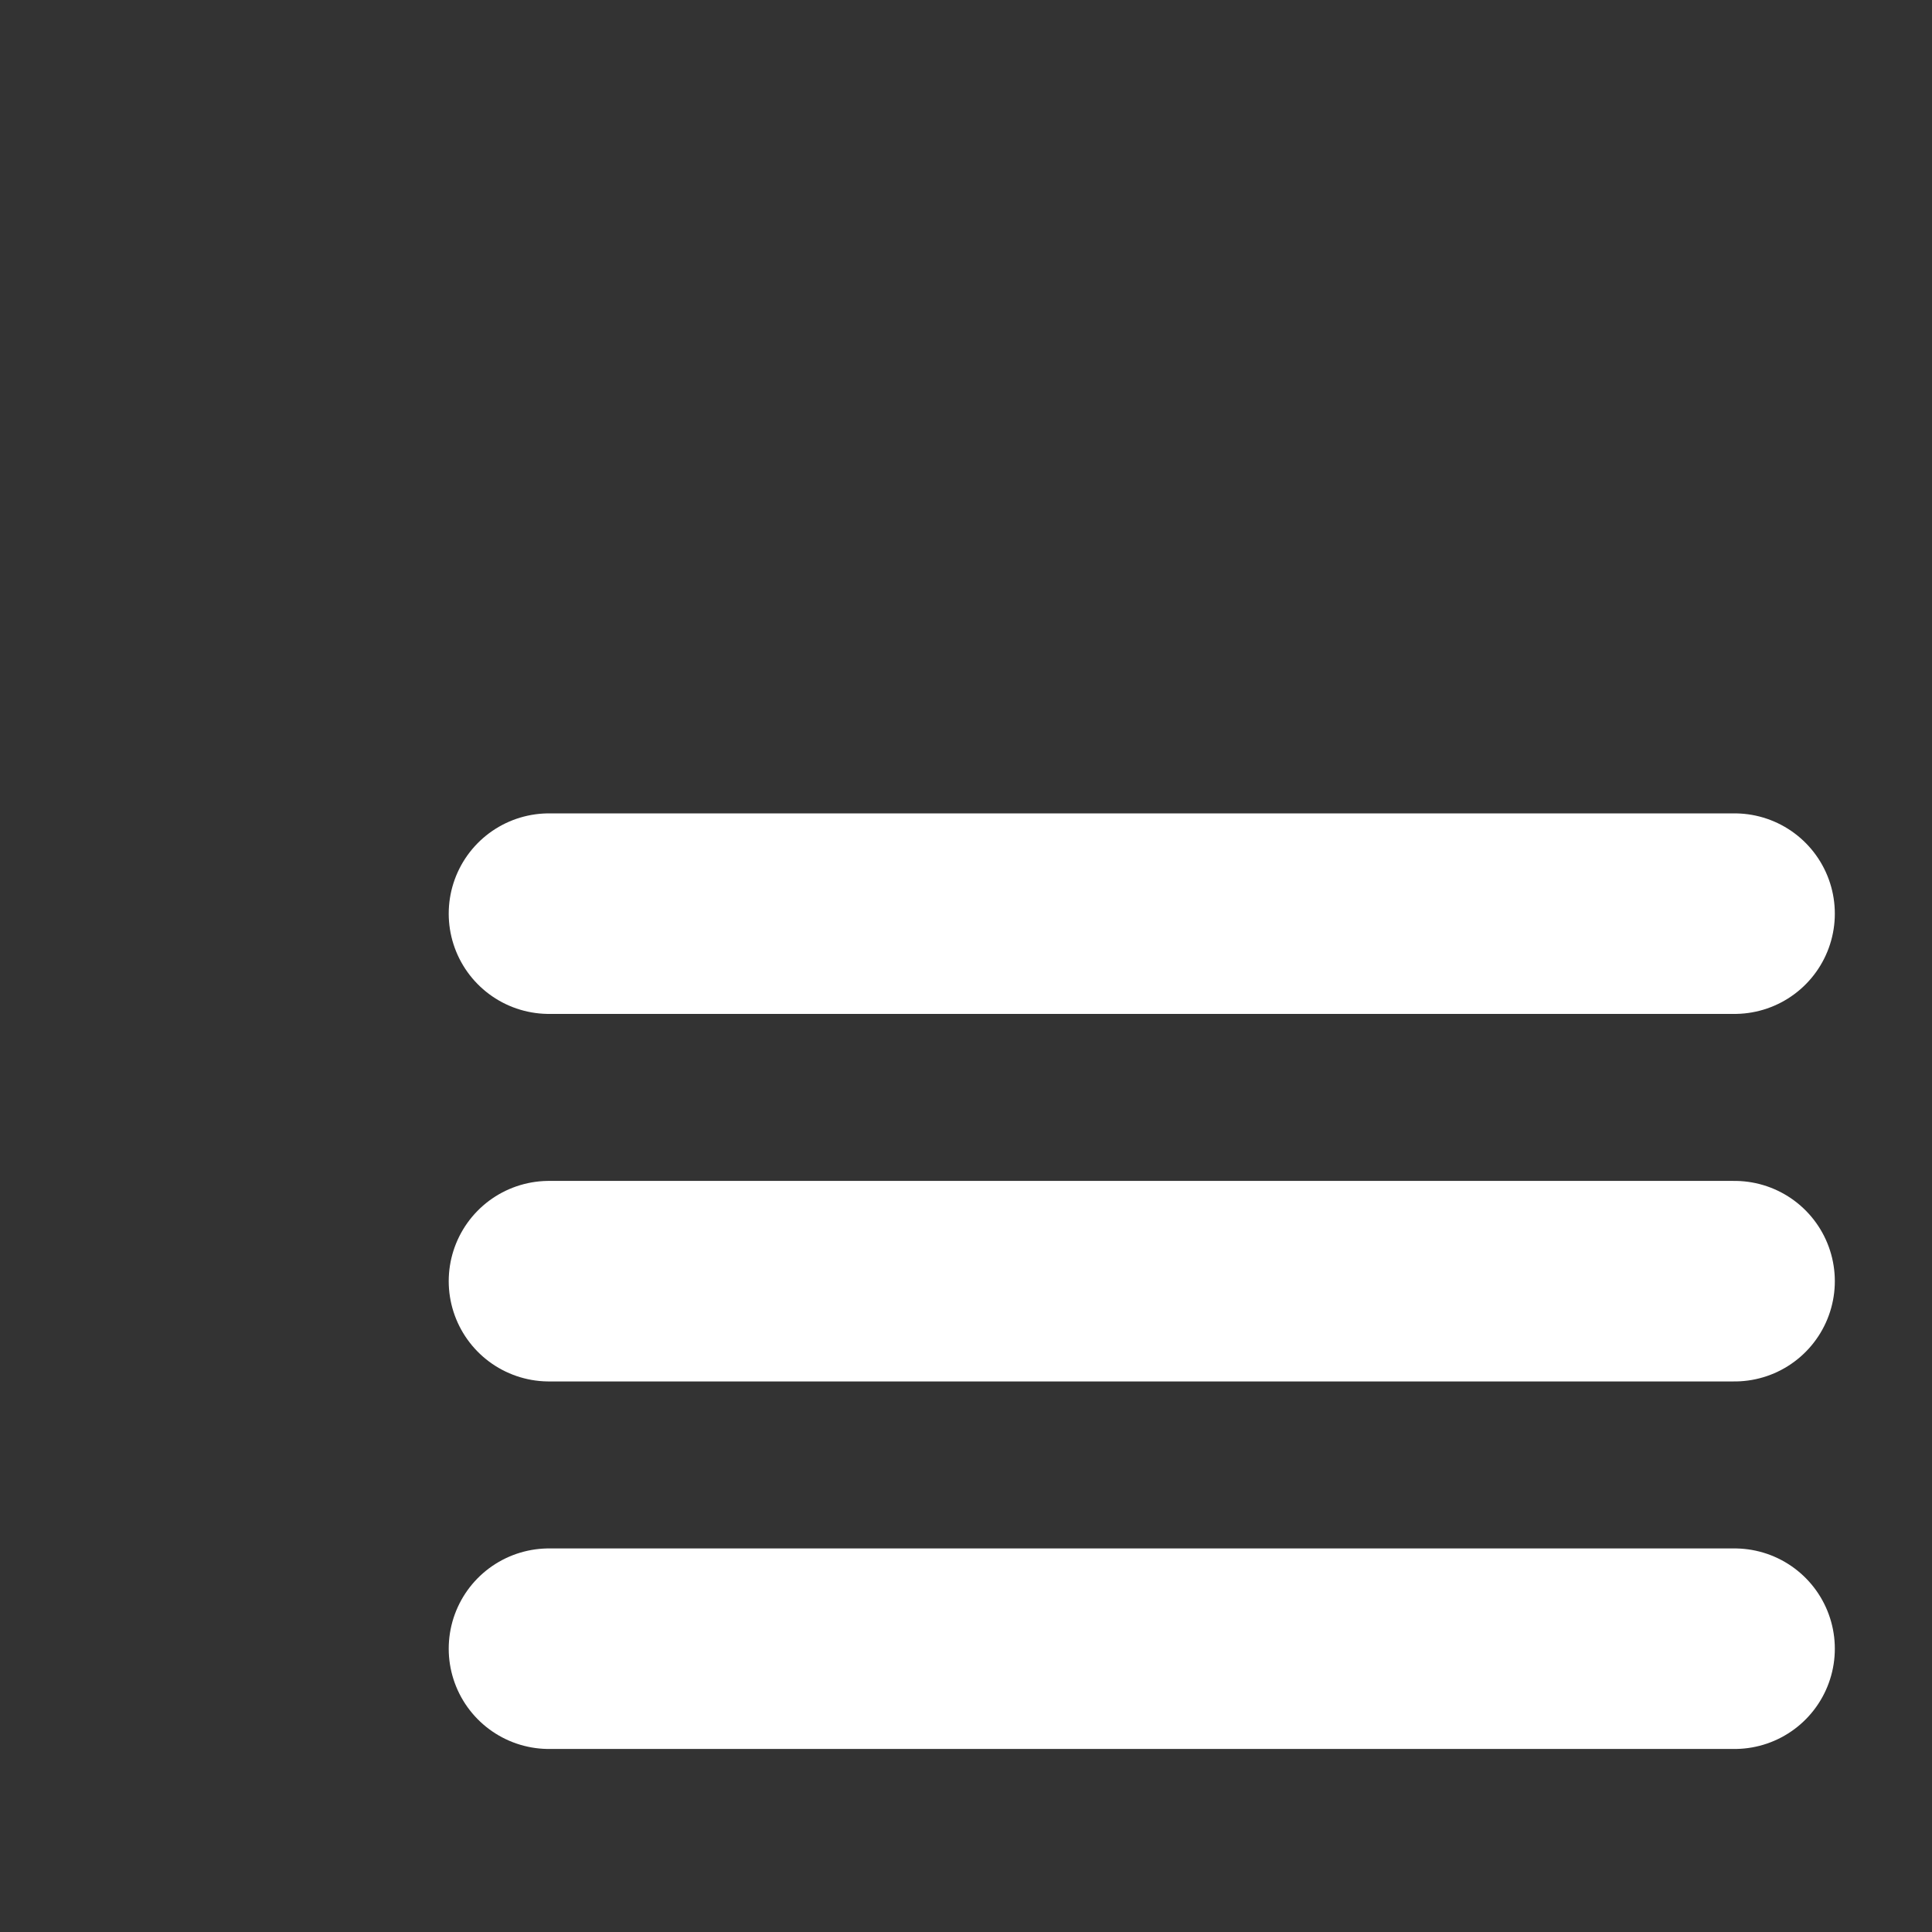 <?xml version="1.0" encoding="utf-8"?>
<!-- Generator: Adobe Illustrator 17.1.0, SVG Export Plug-In . SVG Version: 6.00 Build 0)  -->
<!DOCTYPE svg PUBLIC "-//W3C//DTD SVG 1.1//EN" "http://www.w3.org/Graphics/SVG/1.1/DTD/svg11.dtd">
<svg version="1.1" id="Layer_1" xmlns="http://www.w3.org/2000/svg" xmlns:xlink="http://www.w3.org/1999/xlink" x="0px" y="0px"
	 viewBox="0 0 67.439 67.439" enable-background="new 0 0 67.439 67.439" xml:space="preserve">
<rect x="0" y="0" width="67.439" height="67.439" fill="#333333" stroke="none"/>
<g>
	
		<line fill="#94D4CE" stroke="#FFFFFF" stroke-width="7" stroke-linecap="round" stroke-miterlimit="10" x1="19.163" y1="31.892" x2="60.547" y2="31.892"/>
	
		<line fill="#94D4CE" stroke="#FFFFFF" stroke-width="7" stroke-linecap="round" stroke-miterlimit="10" x1="19.163" y1="44.721" x2="60.547" y2="44.721"/>
	
		<line fill="#94D4CE" stroke="#FFFFFF" stroke-width="7" stroke-linecap="round" stroke-miterlimit="10" x1="19.163" y1="57.55" x2="60.547" y2="57.55"/>
</g>
</svg>
